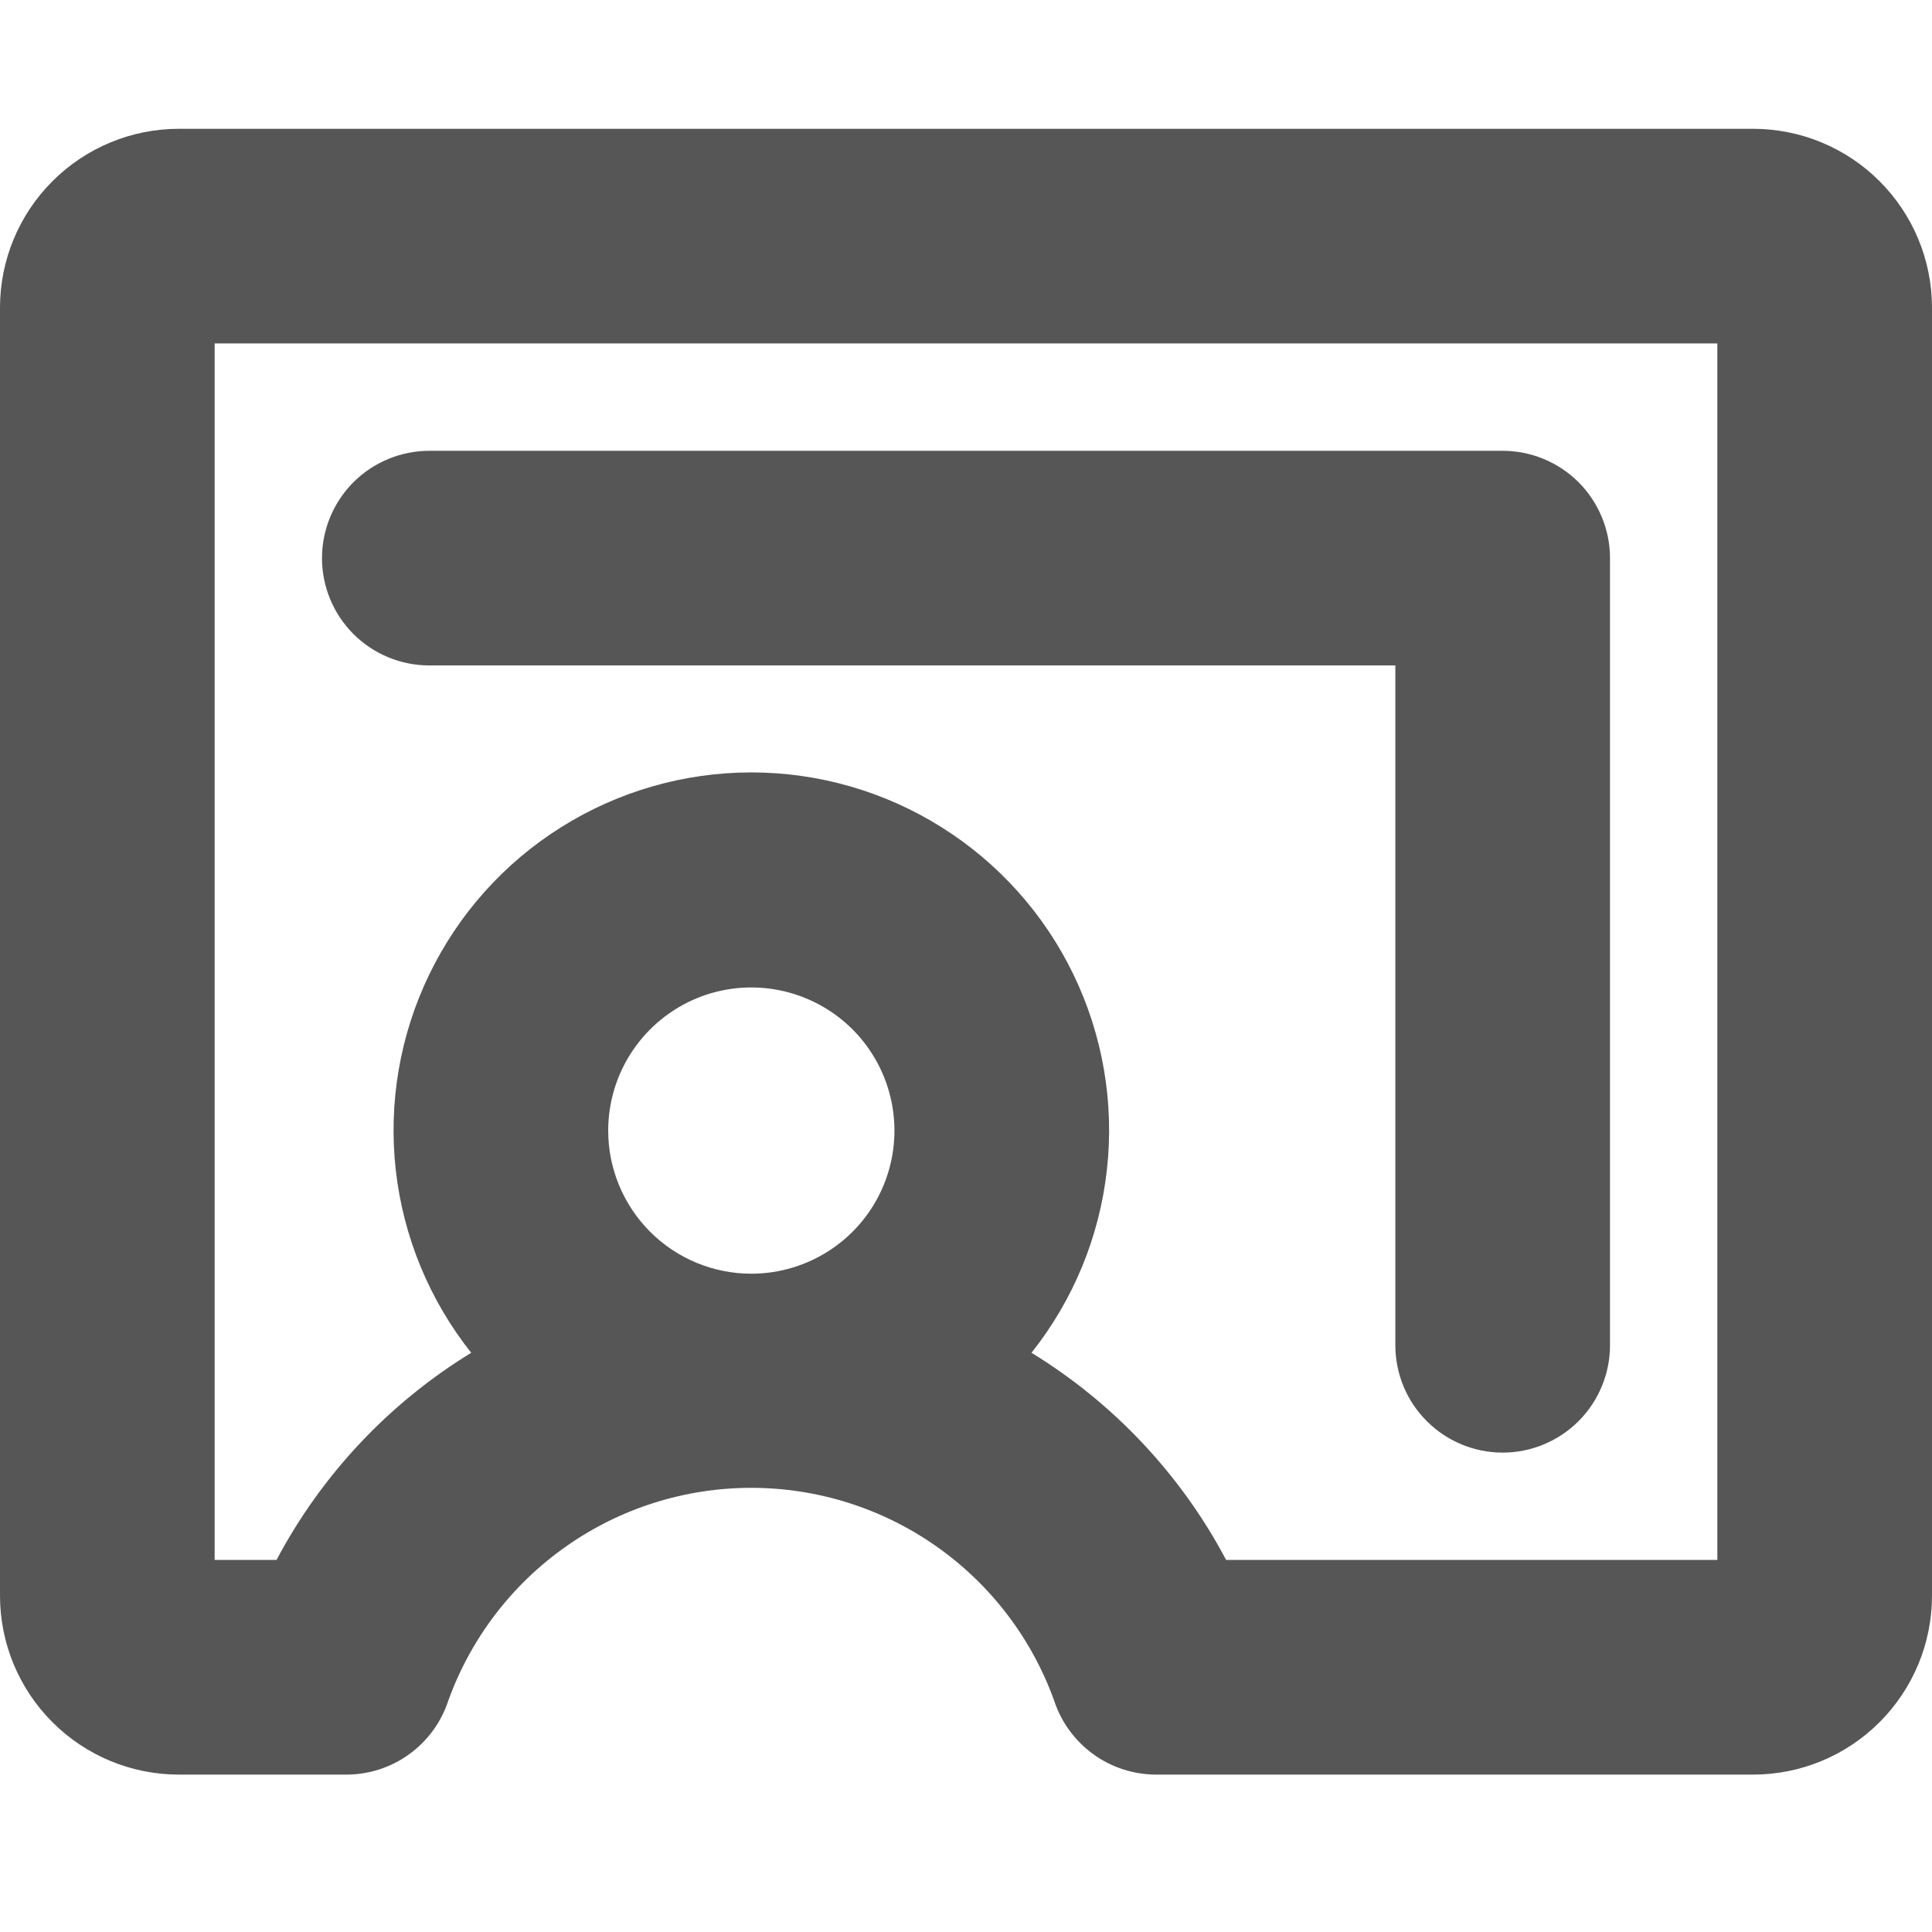 <svg width="30" height="30" viewBox="0 0 30 30" fill="none" xmlns="http://www.w3.org/2000/svg">
<path d="M5 8.667C5 8.225 5.176 7.801 5.488 7.488C5.801 7.176 6.225 7 6.667 7H23.333C23.775 7 24.199 7.176 24.512 7.488C24.824 7.801 25 8.225 25 8.667V20.889C25 21.331 24.824 21.755 24.512 22.067C24.199 22.38 23.775 22.556 23.333 22.556C22.891 22.556 22.467 22.38 22.155 22.067C21.842 21.755 21.667 21.331 21.667 20.889V10.333H6.667C6.225 10.333 5.801 10.158 5.488 9.845C5.176 9.533 5 9.109 5 8.667ZM30 4.778V24.778C30 25.515 29.707 26.221 29.186 26.742C28.666 27.263 27.959 27.556 27.222 27.556H17.953C17.602 27.555 17.259 27.445 16.975 27.238C16.691 27.032 16.479 26.742 16.369 26.408C16.021 25.44 15.382 24.603 14.54 24.012C13.698 23.42 12.694 23.103 11.665 23.103C10.636 23.103 9.632 23.42 8.791 24.012C7.949 24.603 7.31 25.44 6.961 26.408C6.852 26.741 6.64 27.032 6.356 27.238C6.073 27.444 5.731 27.555 5.381 27.556H2.778C2.041 27.556 1.335 27.263 0.814 26.742C0.293 26.221 0 25.515 0 24.778V4.778C0 4.041 0.293 3.335 0.814 2.814C1.335 2.293 2.041 2 2.778 2H27.222C27.959 2 28.666 2.293 29.186 2.814C29.707 3.335 30 4.041 30 4.778ZM11.667 19.778C12.106 19.778 12.536 19.647 12.901 19.403C13.267 19.159 13.552 18.812 13.72 18.406C13.888 18 13.932 17.553 13.846 17.122C13.76 16.691 13.549 16.295 13.238 15.984C12.927 15.673 12.531 15.462 12.1 15.376C11.669 15.29 11.222 15.334 10.816 15.502C10.41 15.671 10.063 15.956 9.819 16.321C9.575 16.686 9.444 17.116 9.444 17.556C9.444 18.145 9.679 18.71 10.095 19.127C10.512 19.544 11.077 19.778 11.667 19.778ZM26.667 5.333H3.333V24.222H4.294C4.996 22.899 6.039 21.788 7.317 21.006C6.667 20.187 6.261 19.203 6.145 18.164C6.03 17.126 6.209 16.076 6.664 15.135C7.118 14.194 7.828 13.4 8.713 12.845C9.598 12.289 10.622 11.994 11.667 11.994C12.711 11.994 13.735 12.289 14.62 12.845C15.505 13.4 16.216 14.194 16.67 15.135C17.124 16.076 17.304 17.126 17.188 18.164C17.073 19.203 16.667 20.187 16.017 21.006C17.294 21.788 18.338 22.899 19.039 24.222H26.667V5.333Z" fill="#565656"/>
</svg>
